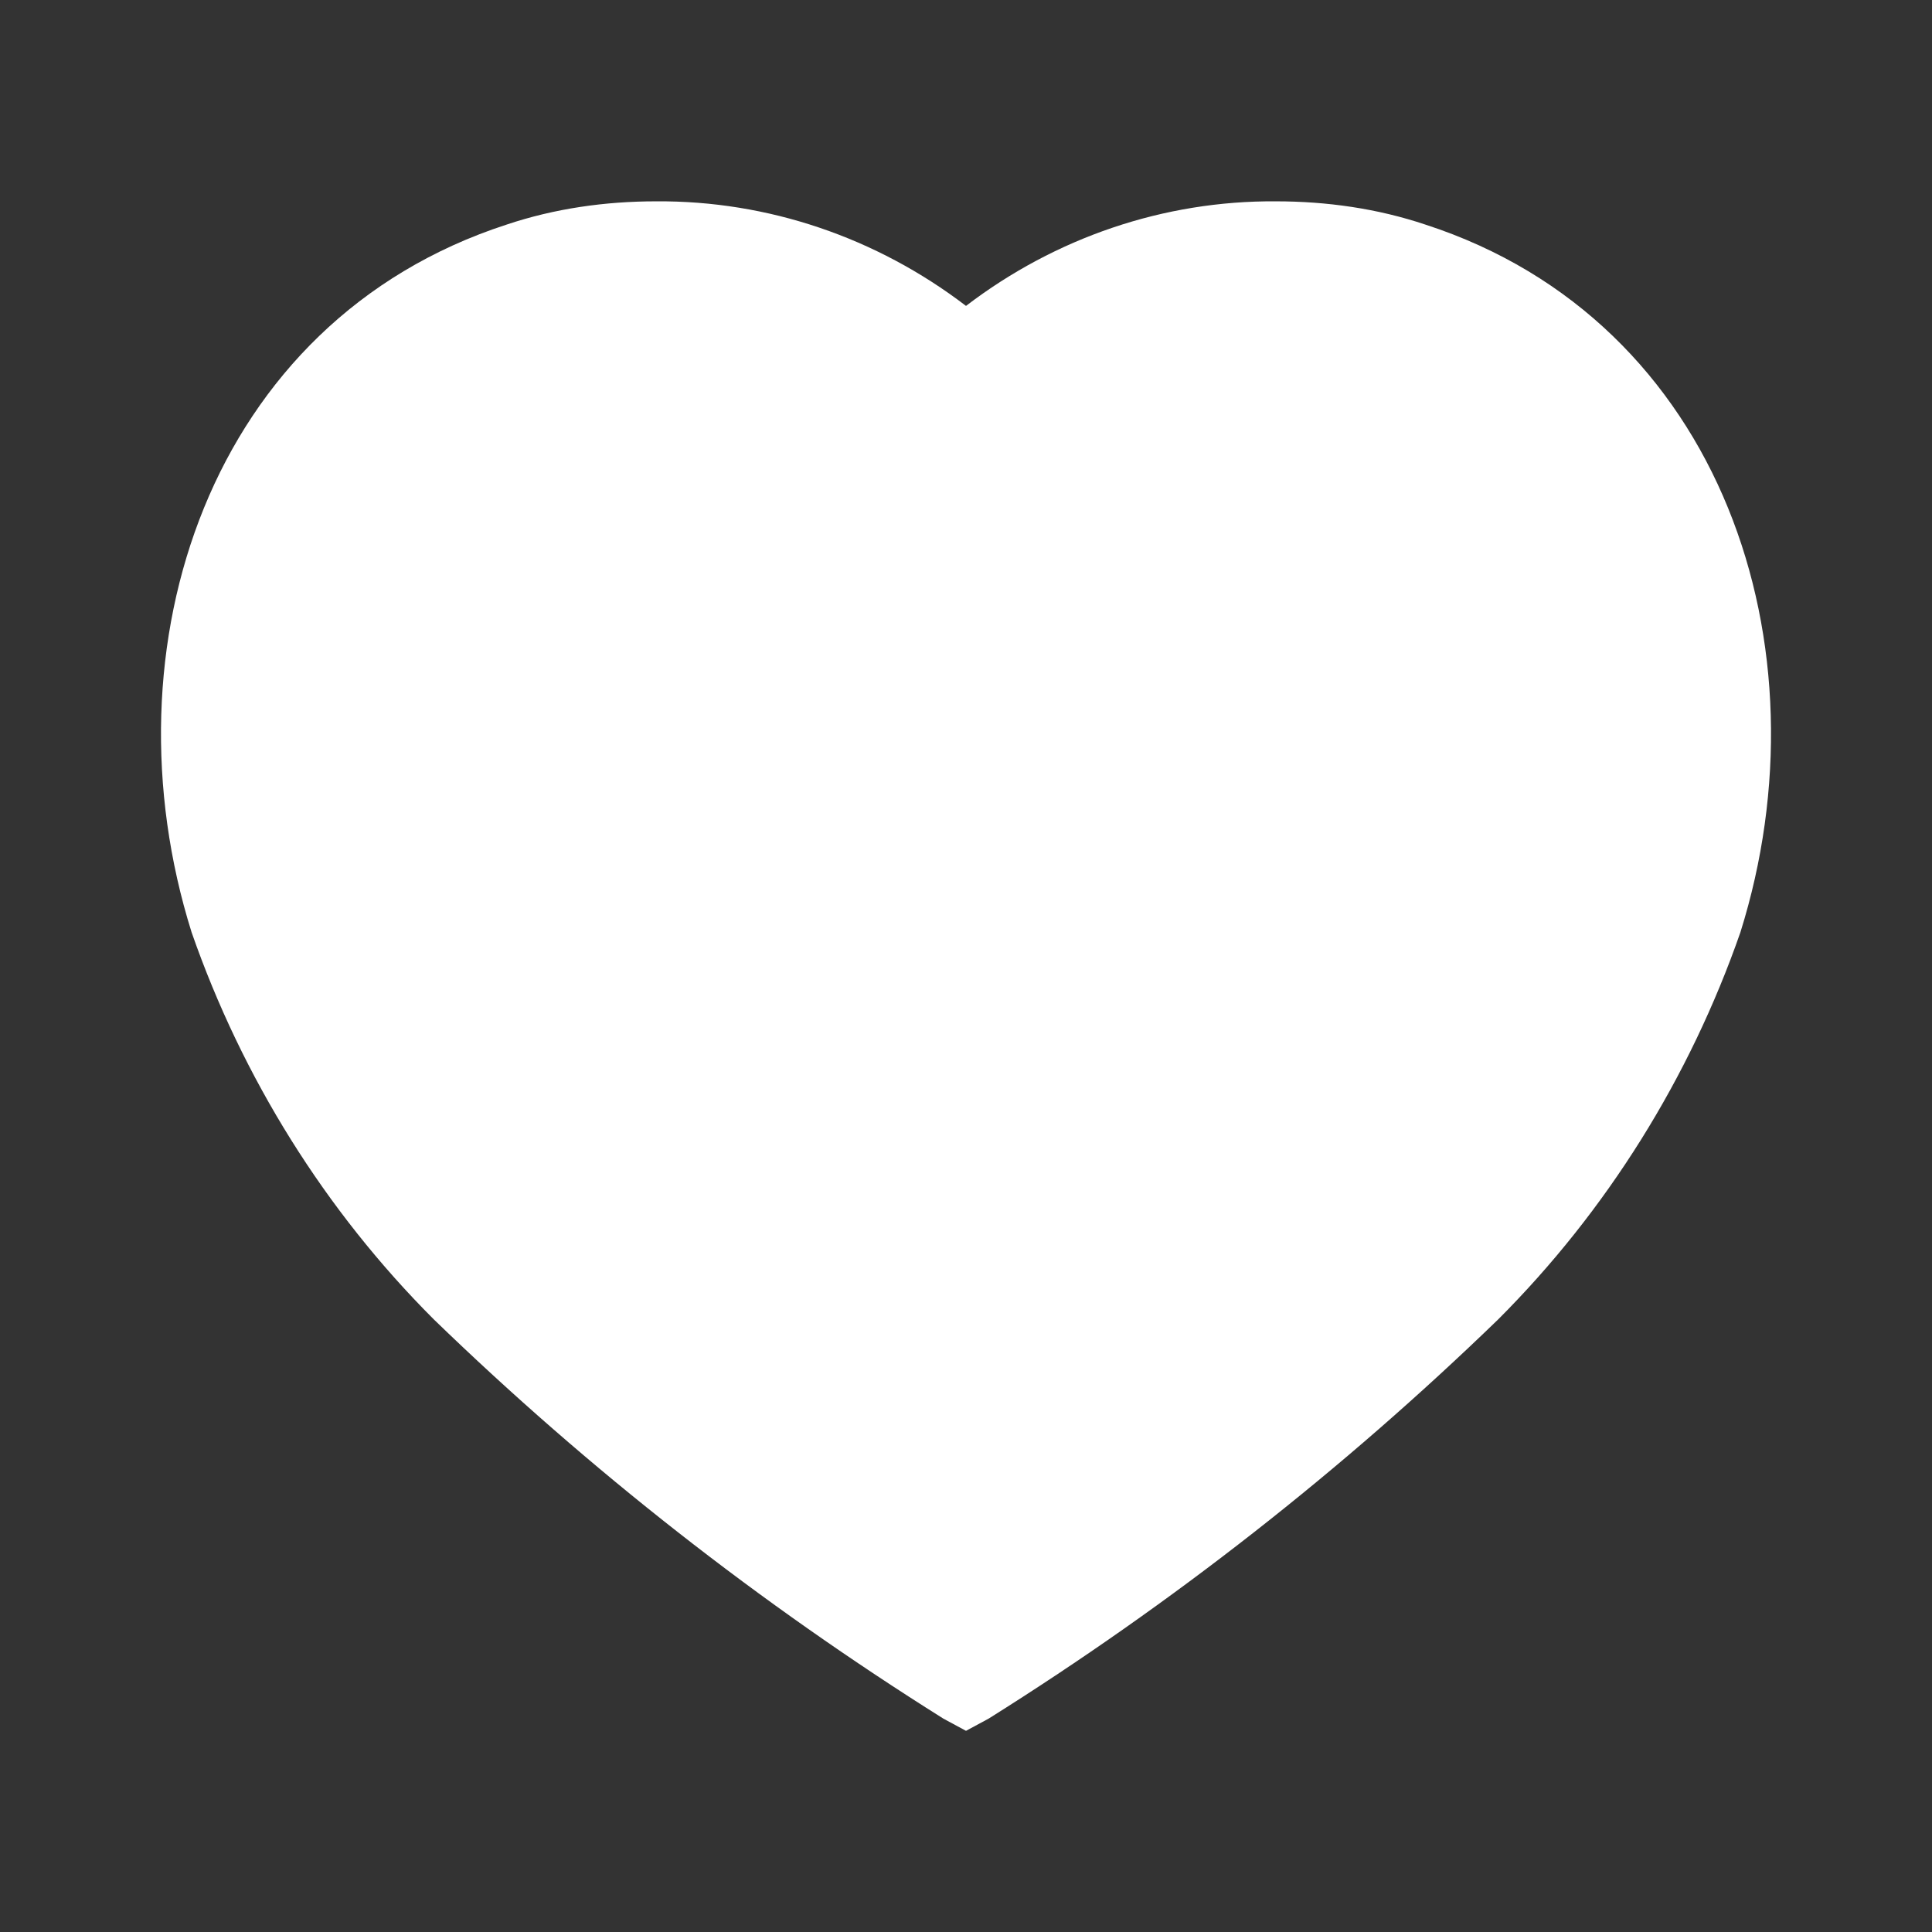 <svg width="24" height="24" viewBox="0 0 24 24" fill="none" xmlns="http://www.w3.org/2000/svg">
<rect x="0" y="0" width="24" height="24" fill="#333333" stroke="none"/>
<path d="M15.85 2.501C16.481 2.501 17.111 2.59 17.71 2.791C21.401 3.991 22.731 8.041 21.62 11.581C20.99 13.39 19.96 15.041 18.611 16.39C16.68 18.26 14.561 19.92 12.28 21.35L12 21.501L12 3.8C13.111 2.951 14.46 2.491 15.85 2.501Z" fill="white"/>
<path d="M8.15 2.501C7.519 2.501 6.889 2.59 6.29 2.791C2.599 3.991 1.269 8.041 2.38 11.581C3.01 13.39 4.04 15.041 5.389 16.39C7.32 18.26 9.439 19.92 11.72 21.35L12 21.501L12 3.8C10.889 2.951 9.54 2.491 8.15 2.501Z" fill="white"/>
</svg>
